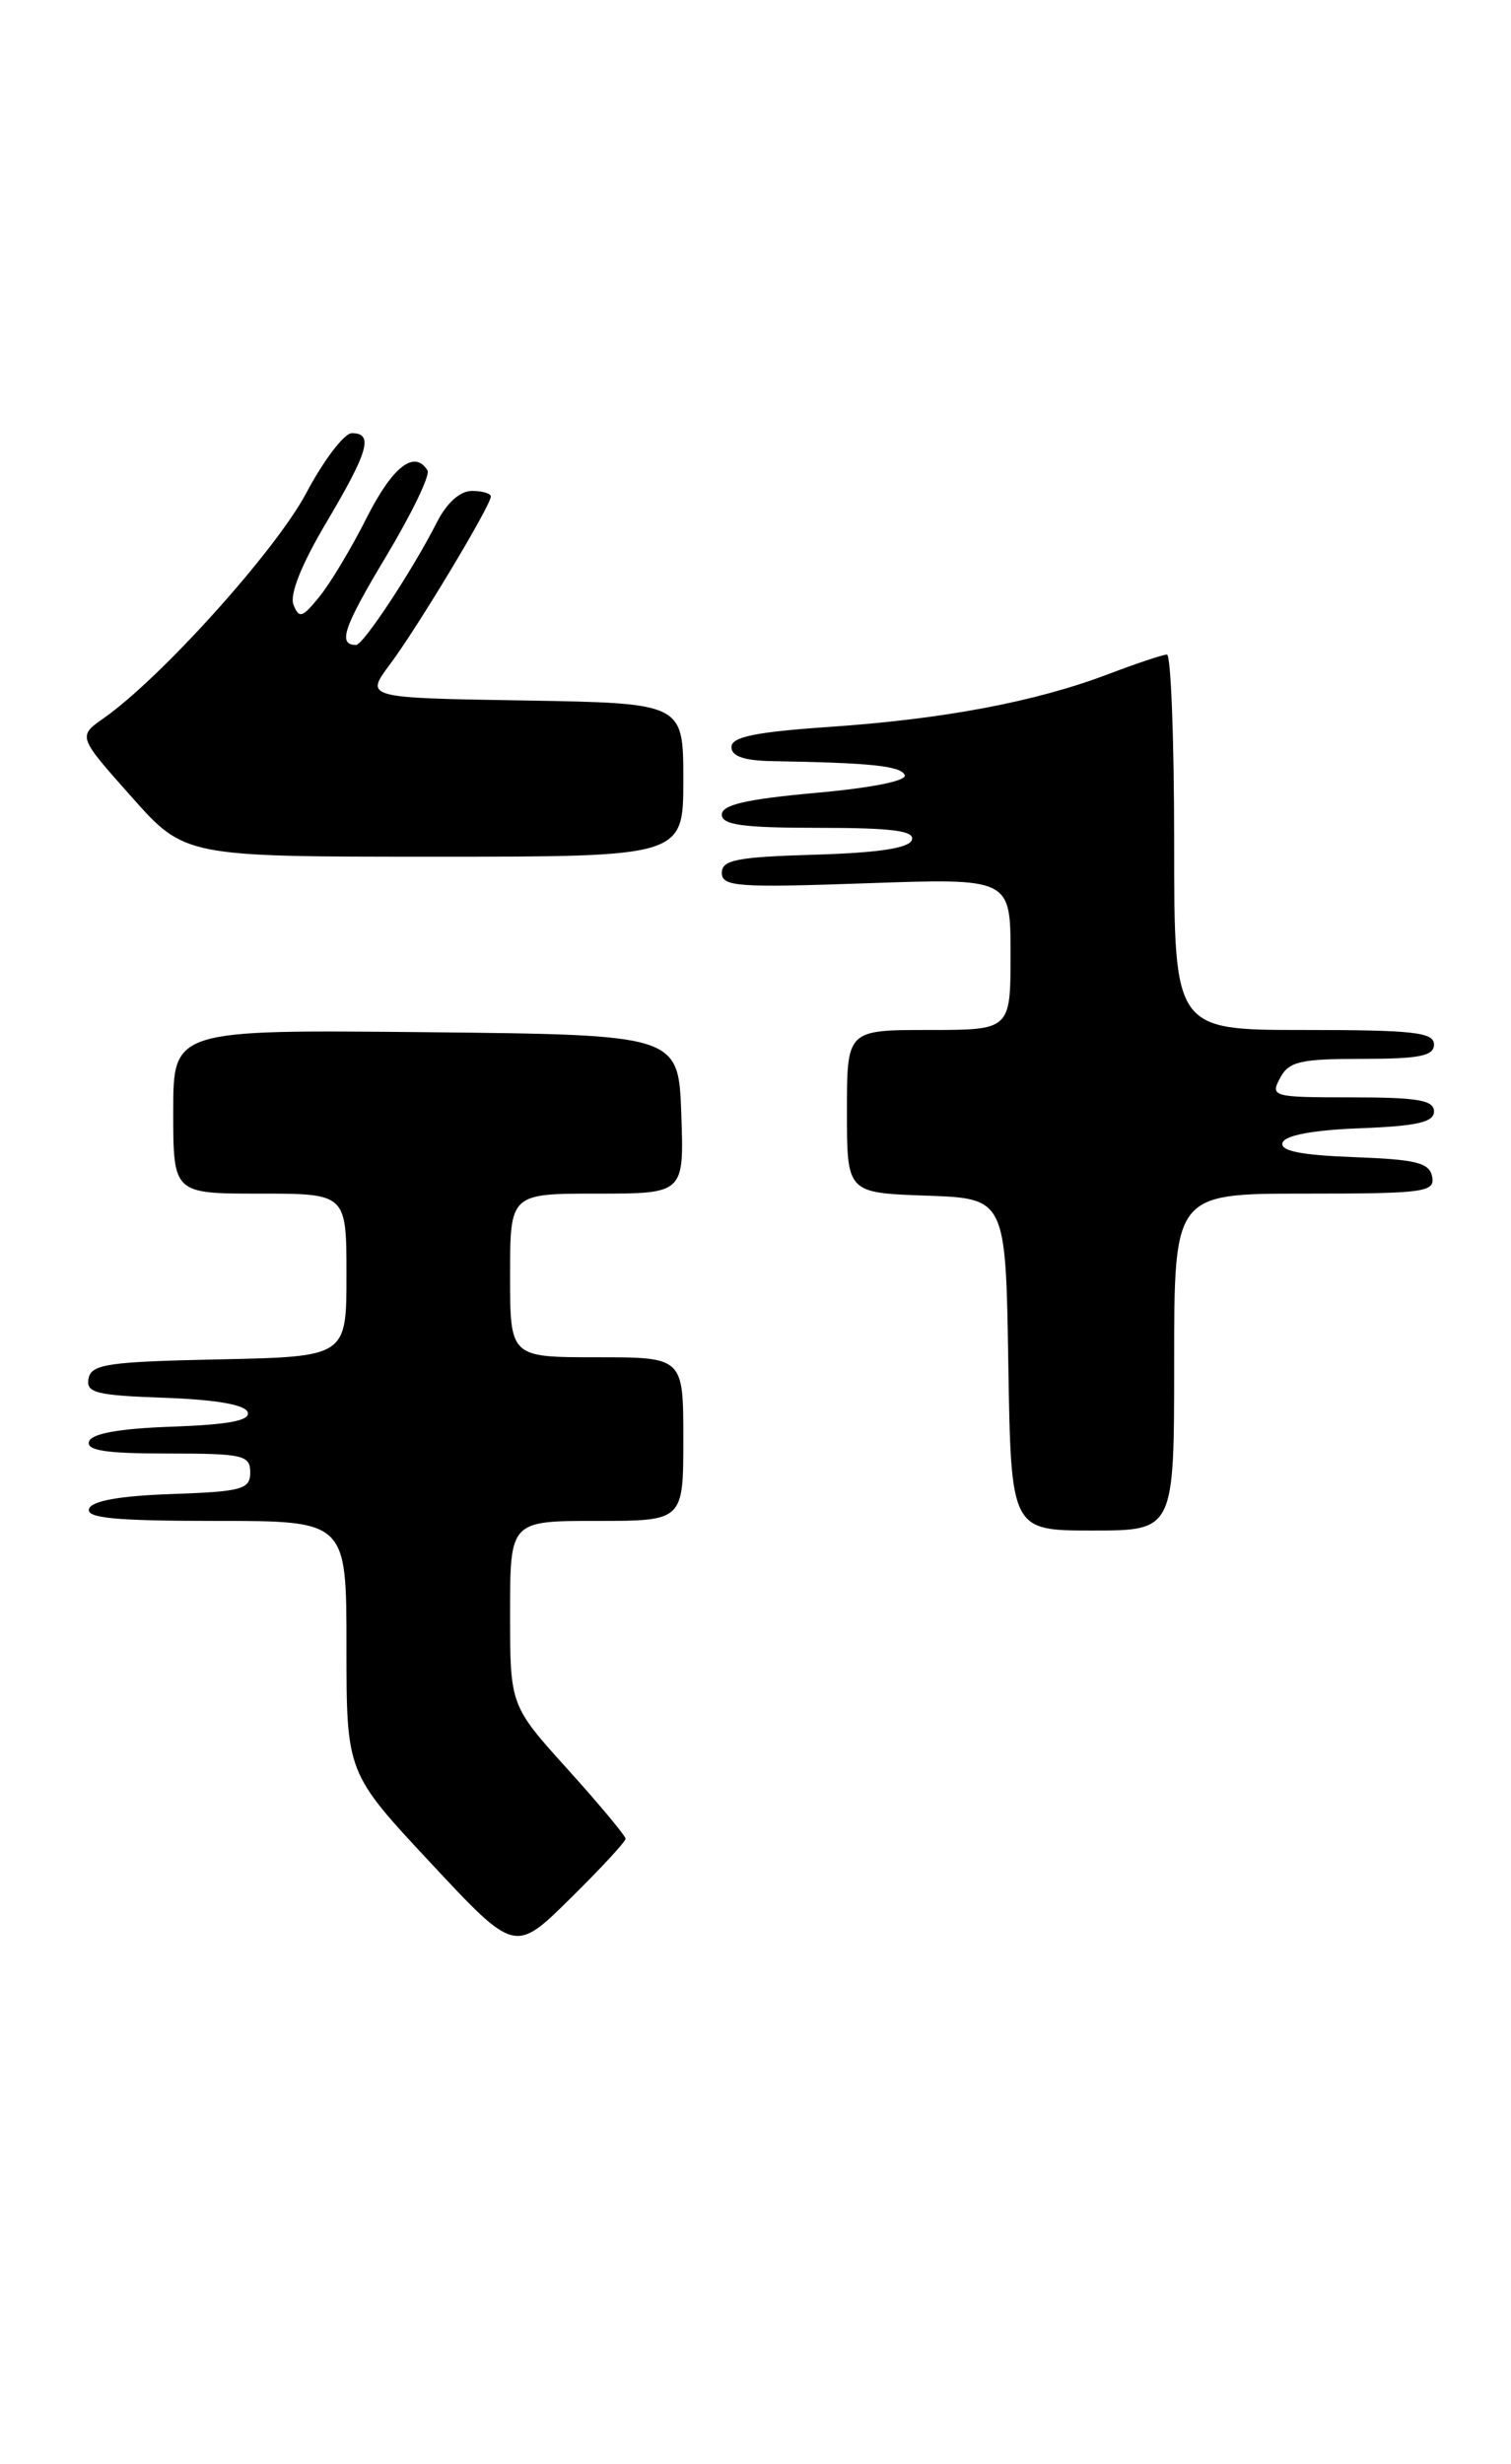 <?xml version="1.0" encoding="UTF-8" standalone="no"?>
<!DOCTYPE svg PUBLIC "-//W3C//DTD SVG 1.1//EN" "http://www.w3.org/Graphics/SVG/1.1/DTD/svg11.dtd" >
<svg xmlns="http://www.w3.org/2000/svg" xmlns:xlink="http://www.w3.org/1999/xlink" version="1.1" viewBox="0 0 157 256">
 <g >
 <path fill="currentColor"
d=" M 65.00 191.02 C 65.00 190.72 62.30 187.48 59.00 183.82 C 53.00 177.18 53.00 177.18 53.00 167.59 C 53.00 158.00 53.00 158.00 62.00 158.00 C 71.00 158.00 71.00 158.00 71.00 149.50 C 71.00 141.00 71.00 141.00 62.00 141.00 C 53.00 141.00 53.00 141.00 53.00 132.50 C 53.00 124.00 53.00 124.00 62.04 124.00 C 71.08 124.00 71.08 124.00 70.79 115.75 C 70.50 107.50 70.50 107.50 44.25 107.23 C 18.00 106.97 18.00 106.97 18.00 115.48 C 18.00 124.00 18.00 124.00 27.00 124.00 C 36.00 124.00 36.00 124.00 36.00 132.47 C 36.00 140.94 36.00 140.94 22.76 141.22 C 11.21 141.46 9.48 141.72 9.20 143.21 C 8.91 144.69 9.96 144.96 17.10 145.21 C 22.43 145.40 25.48 145.93 25.74 146.71 C 26.03 147.57 23.79 148.00 17.90 148.21 C 12.42 148.40 9.52 148.92 9.25 149.75 C 8.94 150.69 11.00 151.00 17.42 151.00 C 25.27 151.00 26.00 151.17 26.00 152.96 C 26.00 154.72 25.18 154.95 17.83 155.21 C 12.40 155.40 9.52 155.92 9.25 156.75 C 8.93 157.71 12.00 158.00 22.42 158.00 C 36.00 158.00 36.00 158.00 36.00 171.08 C 36.00 184.16 36.00 184.16 44.75 193.53 C 53.50 202.91 53.50 202.91 59.25 197.23 C 62.41 194.12 65.00 191.32 65.00 191.02 Z  M 122.00 141.50 C 122.00 124.00 122.00 124.00 135.57 124.00 C 147.96 124.00 149.12 123.85 148.81 122.25 C 148.53 120.79 147.17 120.45 140.67 120.21 C 135.12 120.00 132.98 119.56 133.26 118.71 C 133.51 117.94 136.46 117.39 141.33 117.21 C 147.25 116.98 149.00 116.58 149.00 115.46 C 149.00 114.29 147.28 114.00 140.46 114.00 C 132.24 114.00 131.97 113.93 133.00 112.00 C 133.92 110.27 135.09 110.00 141.54 110.00 C 147.50 110.00 149.00 109.70 149.00 108.50 C 149.00 107.24 146.83 107.00 135.50 107.00 C 122.00 107.00 122.00 107.00 122.00 87.50 C 122.00 76.78 121.66 68.00 121.25 68.00 C 120.84 68.00 118.09 68.92 115.14 70.04 C 107.60 72.90 98.16 74.69 86.25 75.51 C 78.50 76.04 76.00 76.55 76.00 77.61 C 76.00 78.57 77.32 79.02 80.25 79.07 C 90.50 79.25 93.53 79.56 94.00 80.50 C 94.30 81.11 90.65 81.84 84.75 82.37 C 77.56 83.02 75.00 83.61 75.00 84.62 C 75.00 85.70 77.18 86.00 85.08 86.00 C 92.70 86.00 95.07 86.31 94.75 87.25 C 94.47 88.11 91.30 88.59 84.67 88.79 C 76.57 89.03 75.00 89.33 75.00 90.68 C 75.00 92.11 76.66 92.23 90.00 91.76 C 105.00 91.23 105.00 91.23 105.00 99.11 C 105.00 107.00 105.00 107.00 96.50 107.00 C 88.00 107.00 88.00 107.00 88.00 115.46 C 88.00 123.92 88.00 123.92 96.25 124.21 C 104.50 124.50 104.50 124.50 104.77 141.75 C 105.05 159.00 105.05 159.00 113.52 159.00 C 122.00 159.00 122.00 159.00 122.00 141.50 Z  M 71.00 81.02 C 71.00 73.05 71.00 73.05 54.46 72.77 C 37.91 72.50 37.91 72.50 40.53 69.00 C 43.38 65.19 51.00 52.51 51.00 51.58 C 51.00 51.26 50.11 51.00 49.03 51.00 C 47.80 51.00 46.42 52.24 45.40 54.25 C 42.89 59.20 37.75 67.00 37.00 67.00 C 35.07 67.00 35.68 65.19 40.10 57.83 C 42.77 53.38 44.72 49.35 44.42 48.87 C 43.07 46.69 40.80 48.46 38.12 53.75 C 36.53 56.92 34.30 60.63 33.18 62.00 C 31.41 64.18 31.07 64.29 30.49 62.81 C 30.08 61.75 31.34 58.60 33.92 54.26 C 38.29 46.89 38.83 45.00 36.56 45.00 C 35.77 45.00 33.63 47.81 31.81 51.24 C 28.66 57.18 16.76 70.40 10.79 74.60 C 8.08 76.50 8.08 76.50 13.64 82.75 C 19.19 89.00 19.19 89.00 45.10 89.00 C 71.00 89.00 71.00 89.00 71.00 81.02 Z "/>
</g>
</svg>